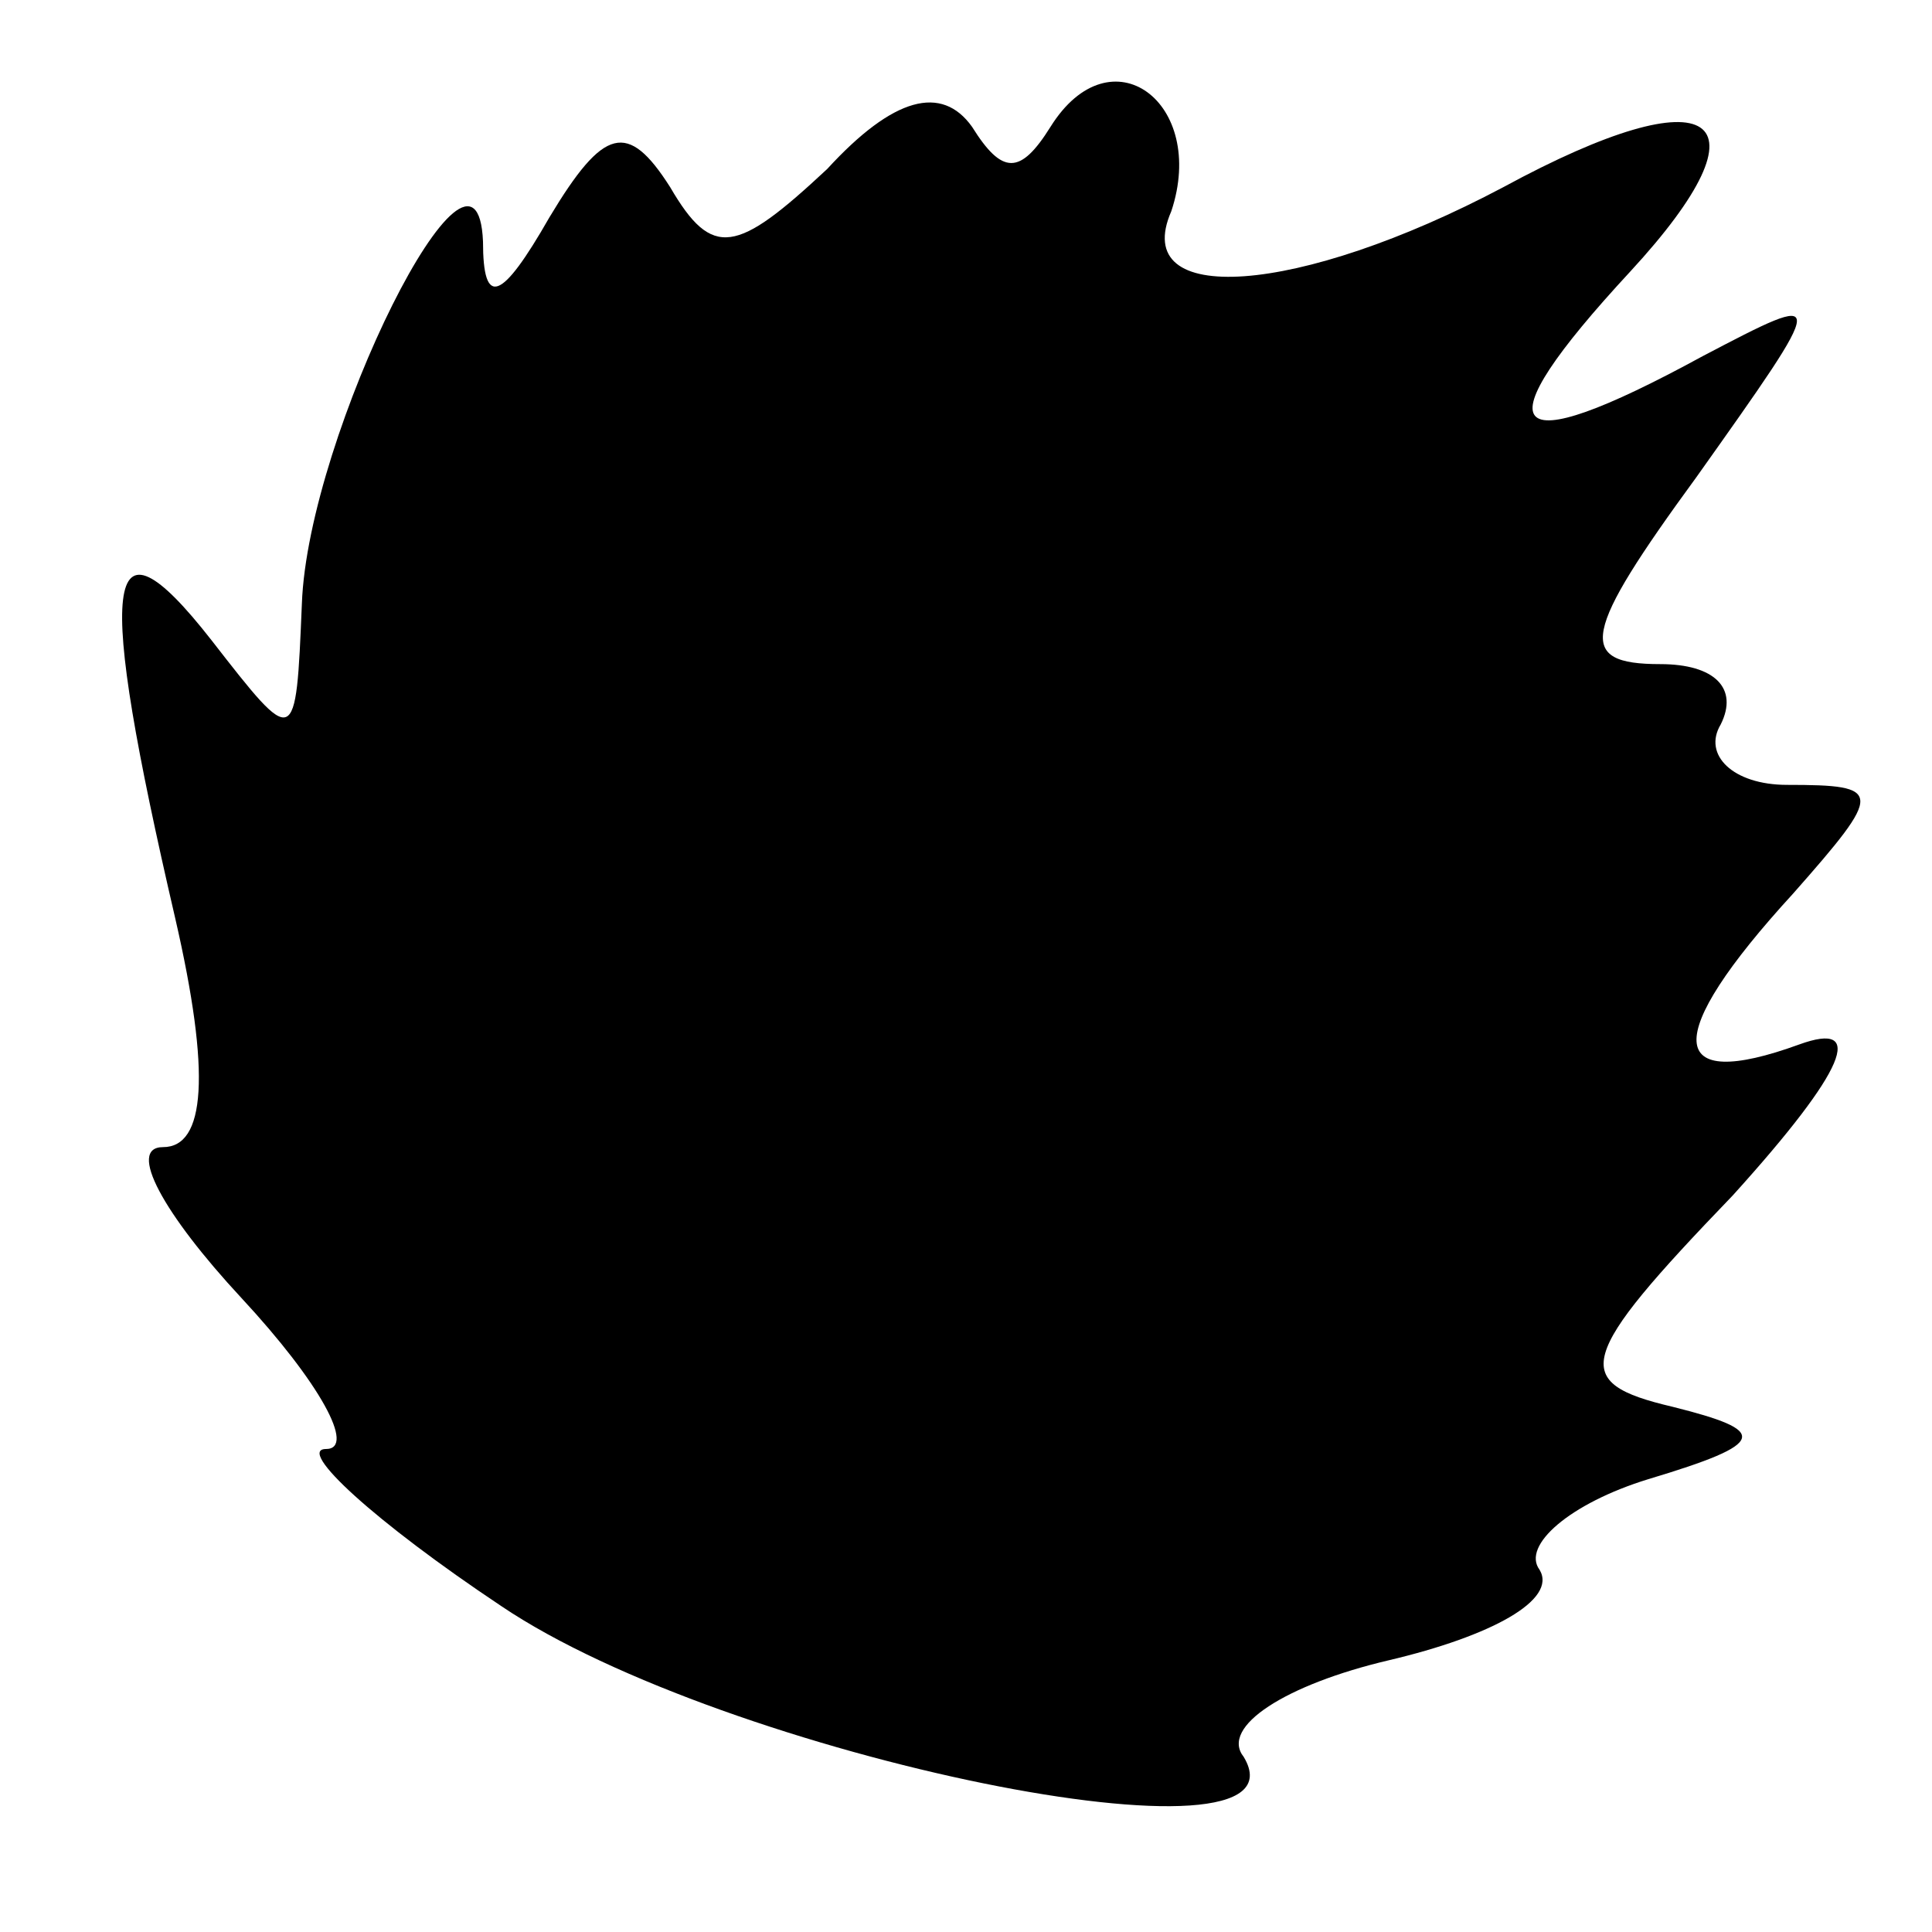 <?xml version="1.0" standalone="no"?>
<!DOCTYPE svg PUBLIC "-//W3C//DTD SVG 20010904//EN"
 "http://www.w3.org/TR/2001/REC-SVG-20010904/DTD/svg10.dtd">
<svg version="1.0" xmlns="http://www.w3.org/2000/svg"
 width="32pt" height="32pt" viewBox="0 0 32 32"
 preserveAspectRatio="xMidYMid meet">
<g transform="translate(0,32) scale(0.1,-0.1)"
fill="#000000" stroke="none">
<path fill="#000000" stroke="none" d="M137 292 c-15 -14 -19 -15 -26 -3 -7
11 -11 10 -20 -5 -8 -14 -11 -15 -11 -4 -1 24 -29 -32 -30 -60 -1 -24 -1 -24
-15 -6 -18 23 -19 10 -6 -46 6 -26 5 -38 -2 -38 -6 0 0 -11 13 -25 13 -14 19
-25 14 -25 -5 0 8 -12 29 -26 37 -25 135 -45 123 -25 -4 5 7 12 24 16 17 4 28
10 25 15 -3 4 5 11 18 15 20 6 20 8 4 12 -17 4 -16 8 10 35 19 21 22 29 11 25
-22 -8 -23 1 -1 25 15 17 15 18 -1 18 -9 0 -14 5 -11 10 3 6 -1 10 -10 10 -14
0 -13 5 6 31 22 31 22 31 1 20 -33 -18 -37 -13 -12 14 24 26 14 33 -21 14 -34
-18 -62 -20 -55 -4 6 18 -10 30 -20 14 -5 -8 -8 -8 -13 0 -5 7 -13 5 -24 -7z"/>
</g>
</svg>
